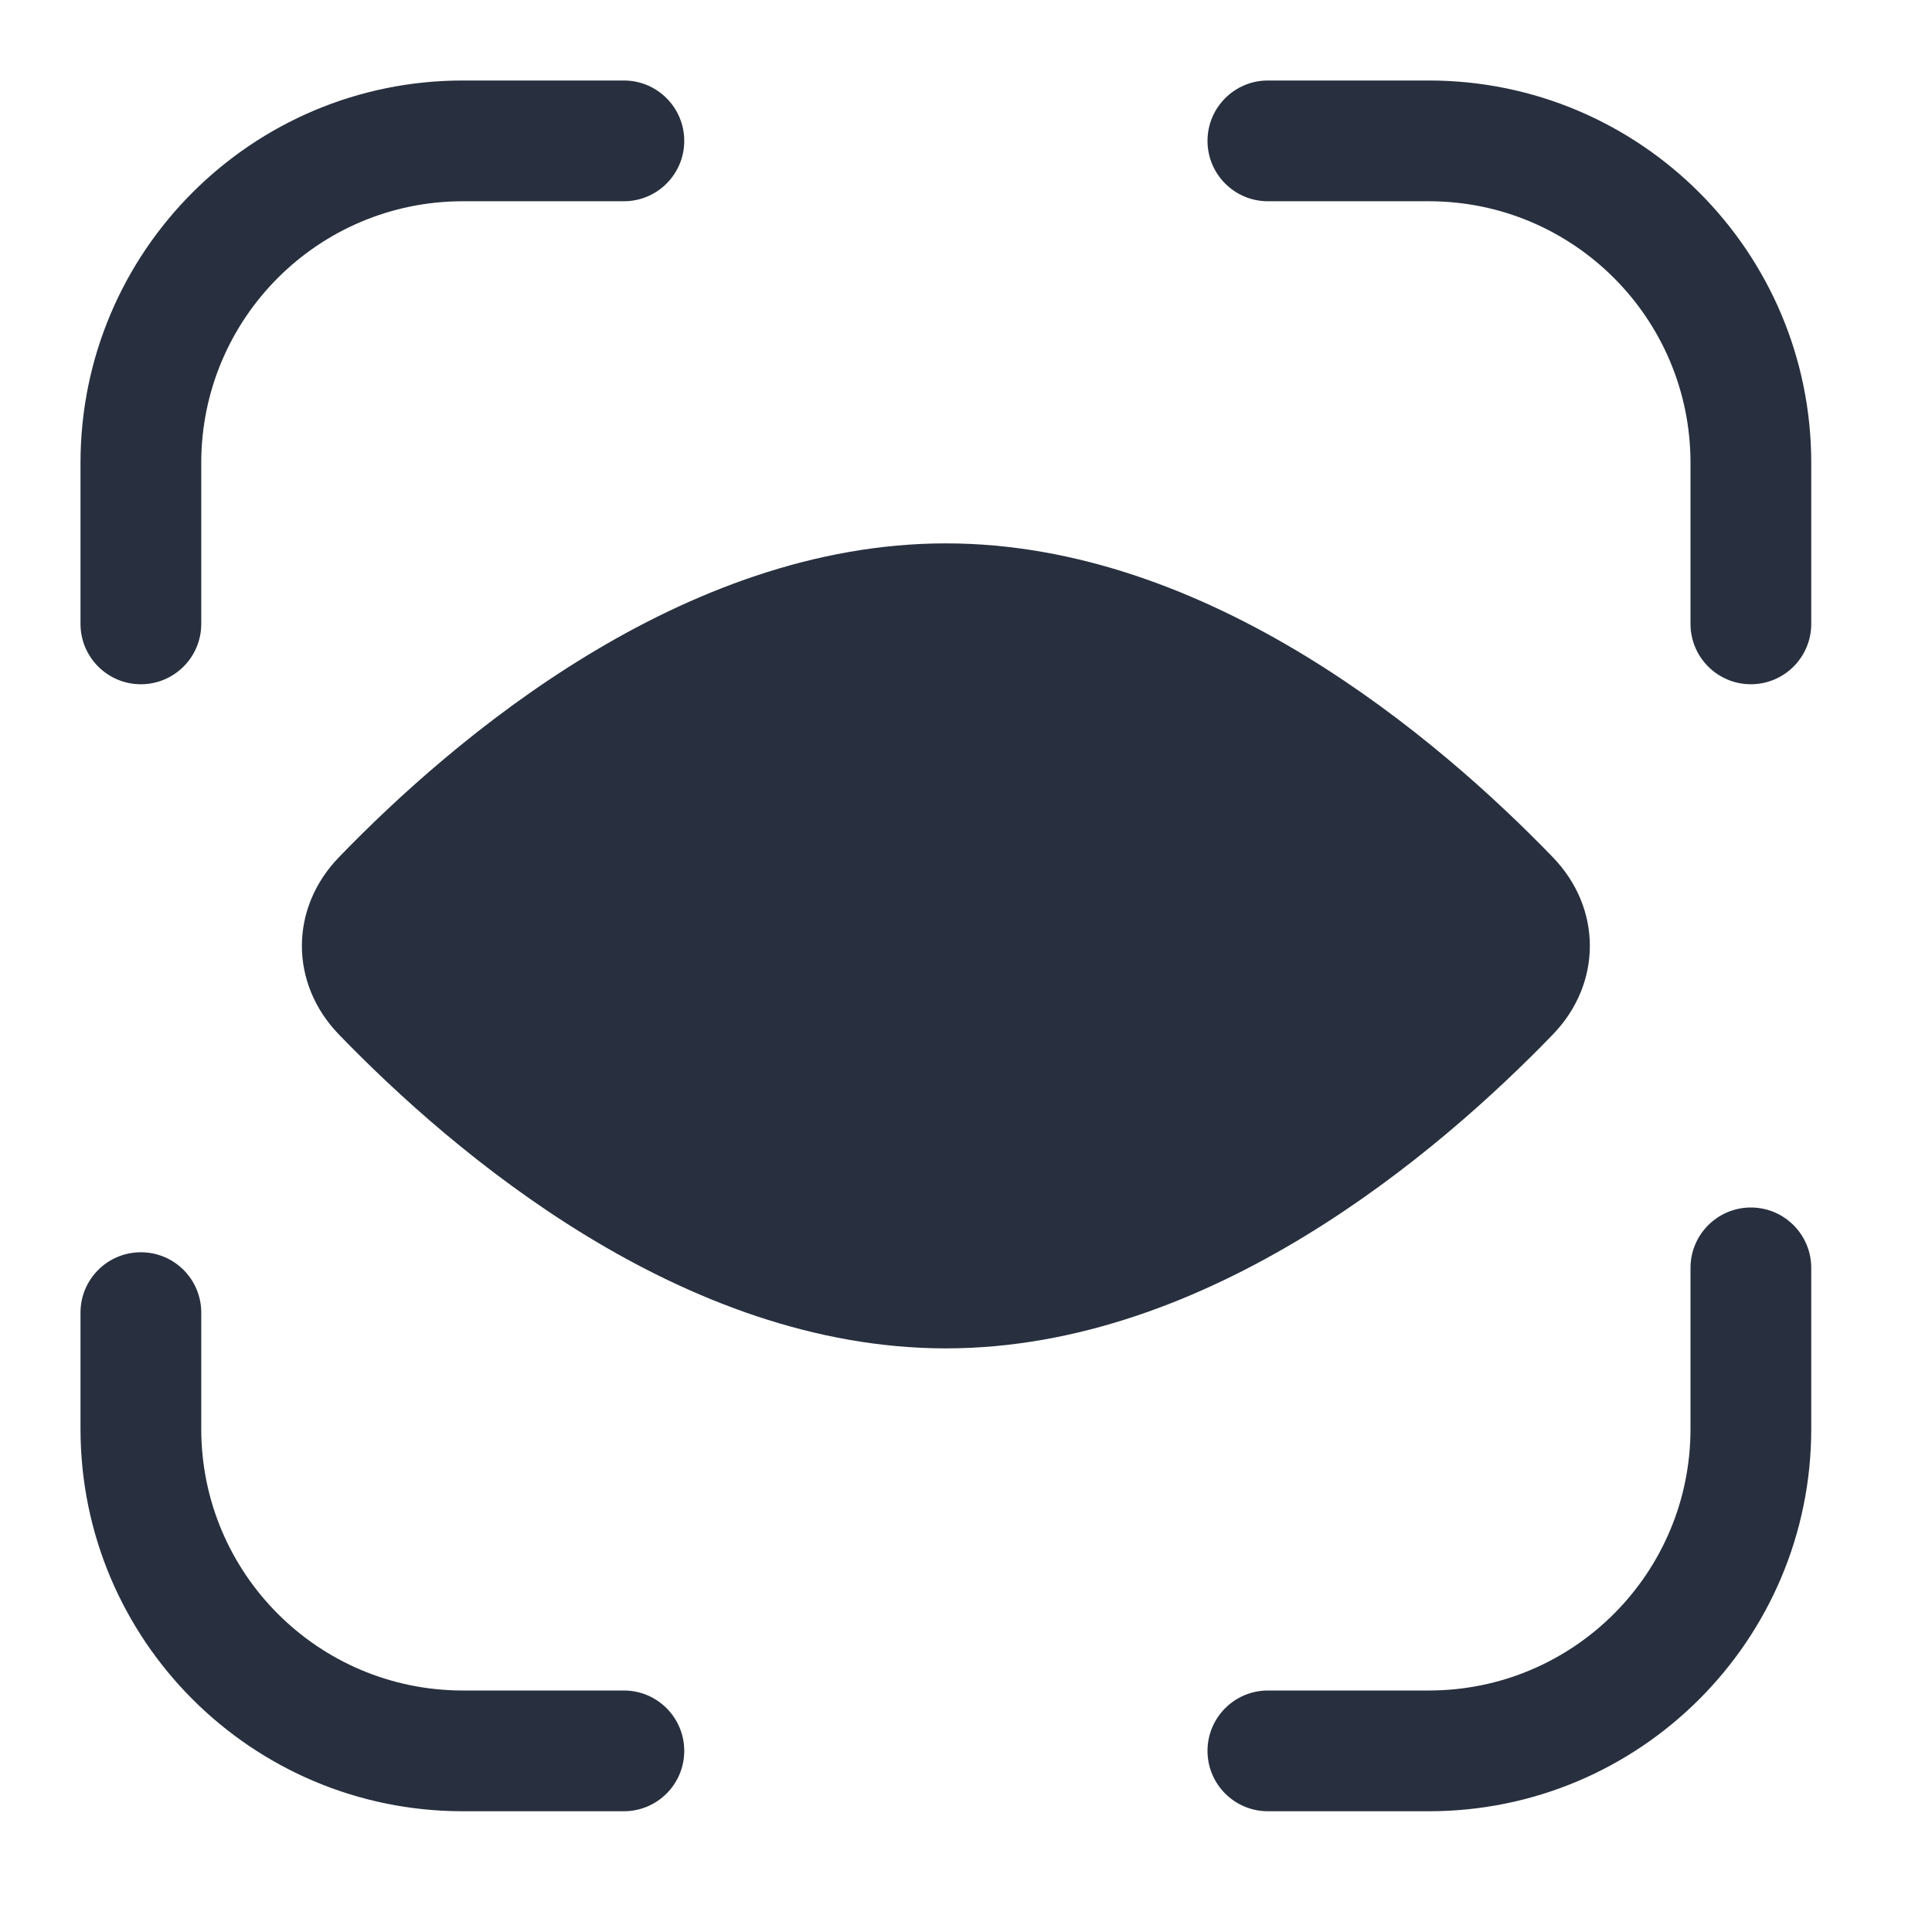 <svg width="24" height="24" viewBox="0 0 24 24" fill="none" xmlns="http://www.w3.org/2000/svg">
<path fill-rule="evenodd" clip-rule="evenodd" d="M2.5 5.75C2.5 3.955 3.955 2.5 5.75 2.5H7.75C8.164 2.5 8.5 2.164 8.5 1.75C8.5 1.336 8.164 1 7.75 1H5.75C3.127 1 1 3.127 1 5.75V7.75C1 8.164 1.336 8.5 1.75 8.5C2.164 8.5 2.5 8.164 2.5 7.75V5.75ZM15.75 1C15.336 1 15 1.336 15 1.75C15 2.164 15.336 2.5 15.75 2.5H17.75C19.545 2.5 21 3.955 21 5.75V7.75C21 8.164 21.336 8.5 21.75 8.5C22.164 8.5 22.5 8.164 22.5 7.75V5.75C22.5 3.127 20.373 1 17.75 1H15.75ZM22.5 15.75C22.5 15.336 22.164 15 21.75 15C21.336 15 21 15.336 21 15.75V17.75C21 19.545 19.545 21 17.75 21H15.75C15.336 21 15 21.336 15 21.75C15 22.164 15.336 22.5 15.75 22.5H17.75C20.373 22.5 22.5 20.373 22.5 17.75V15.75ZM2.5 16.306C2.5 15.891 2.164 15.556 1.75 15.556C1.336 15.556 1 15.891 1 16.306V17.75C1 20.373 3.127 22.5 5.75 22.5H7.75C8.164 22.5 8.5 22.164 8.5 21.75C8.5 21.336 8.164 21 7.75 21H5.75C3.955 21 2.5 19.545 2.5 17.75V16.306ZM19.29 12.851C17.867 14.323 15.024 16.75 11.75 16.75C8.476 16.75 5.633 14.323 4.21 12.851C3.597 12.217 3.597 11.283 4.21 10.649C5.633 9.176 8.476 6.75 11.75 6.75C15.024 6.75 17.867 9.176 19.29 10.649C19.903 11.283 19.903 12.217 19.29 12.851Z" fill="#28303F"/>
</svg>
